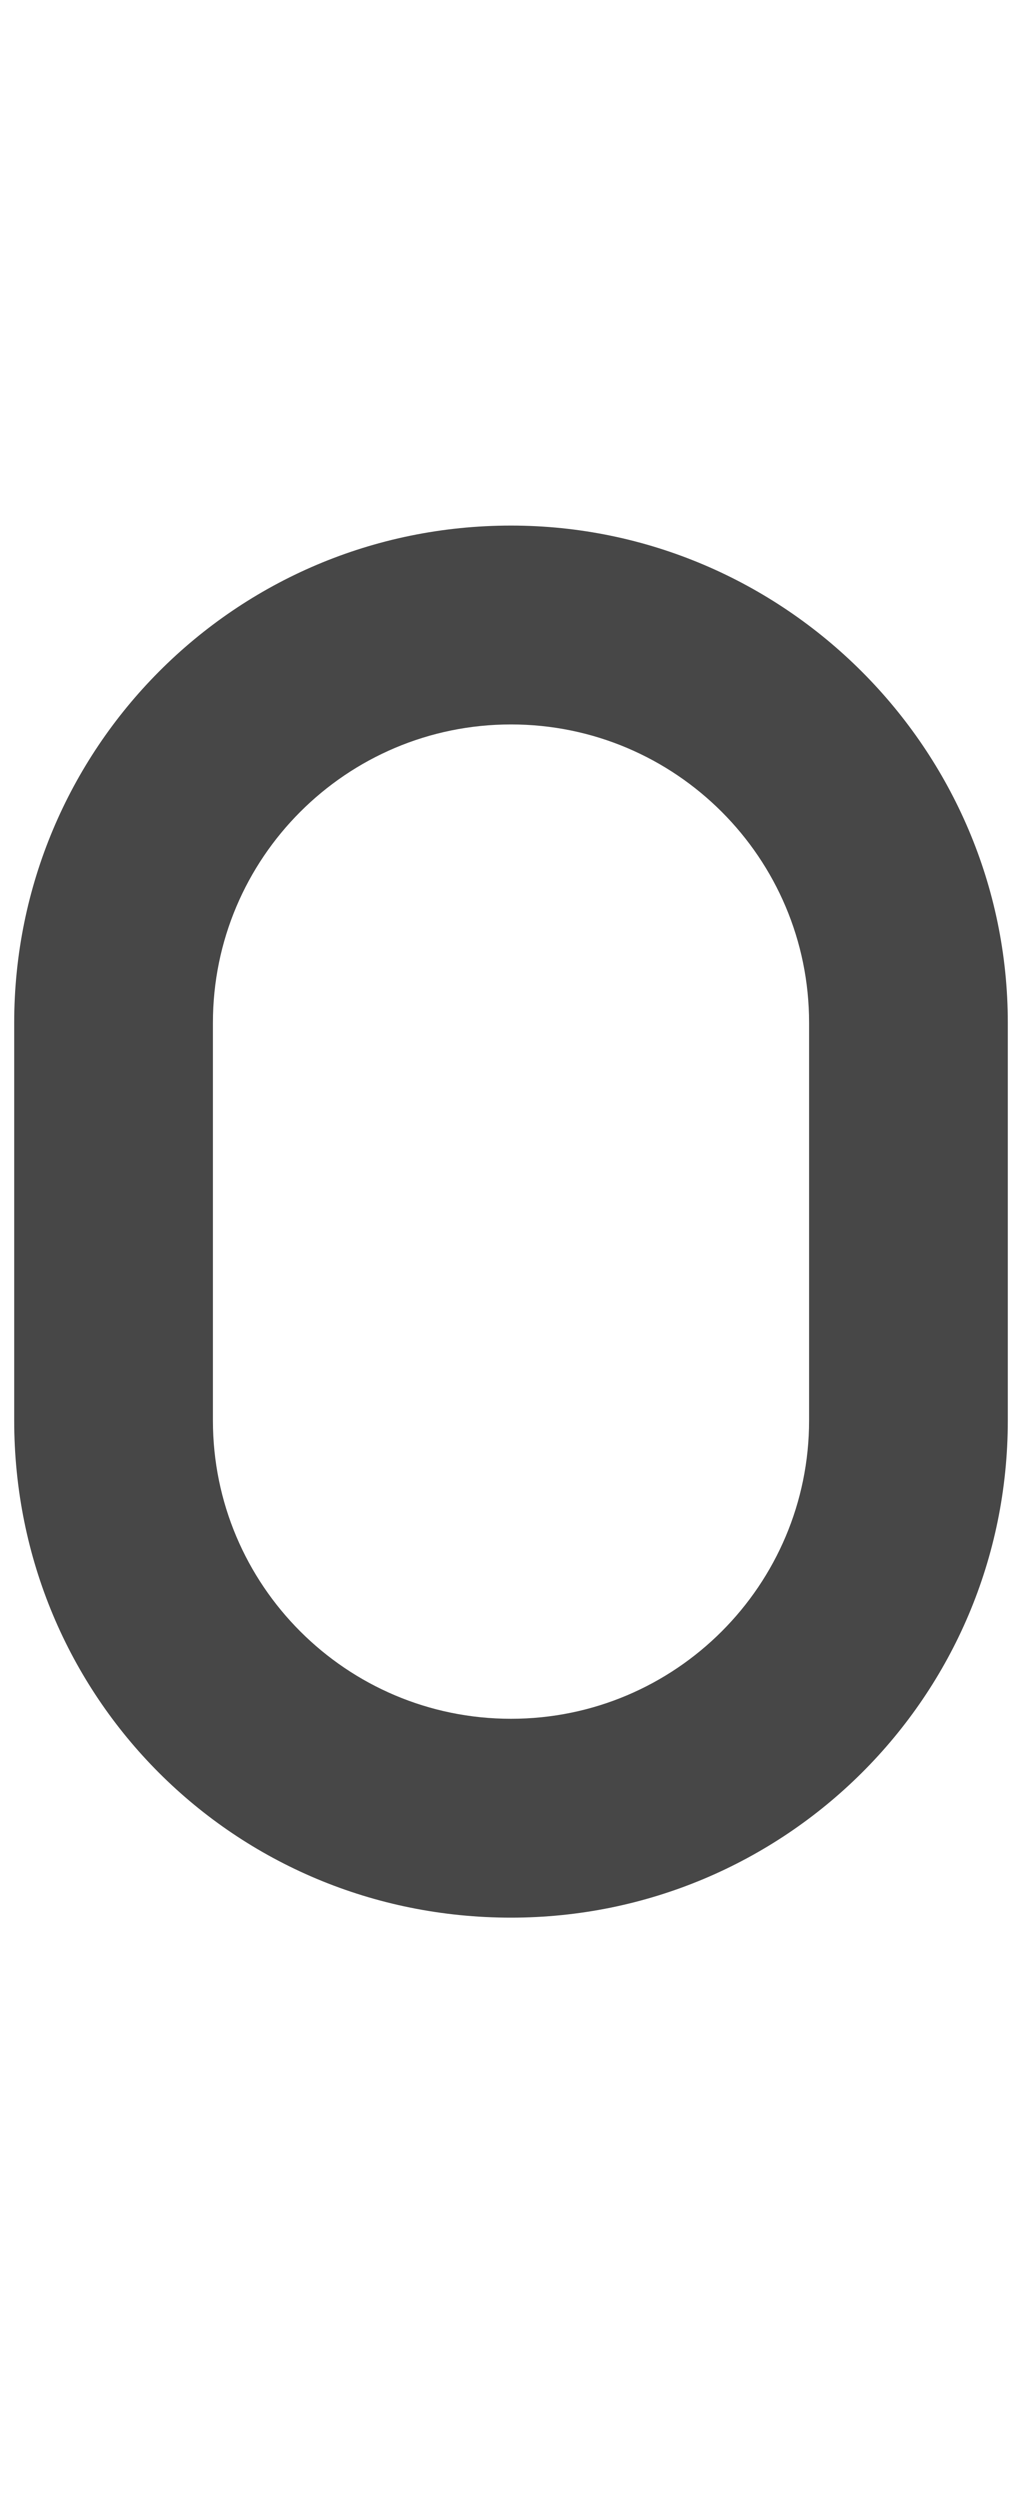 <svg width="9" height="22" viewBox="0 0 9 22" fill="none" xmlns="http://www.w3.org/2000/svg">
<g id="label-paired / sm / zero-sm / fill" clip-path="url(#clip0_2556_12487)">
<path id="icon" d="M0.125 9C0.125 6.594 2.066 4.625 4.5 4.625C6.906 4.625 8.875 6.594 8.875 9V12.5C8.875 14.934 6.906 16.875 4.5 16.875C2.066 16.875 0.125 14.934 0.125 12.5V9ZM4.5 6.375C3.051 6.375 1.875 7.551 1.875 9V12.5C1.875 13.949 3.051 15.125 4.5 15.125C5.949 15.125 7.125 13.949 7.125 12.5V9C7.125 7.551 5.949 6.375 4.5 6.375Z" fill="black" fill-opacity="0.72"/>
</g>
<defs>
<clipPath id="clip0_2556_12487">
<rect width="9" height="22" fill="white"/>
</clipPath>
</defs>
</svg>
